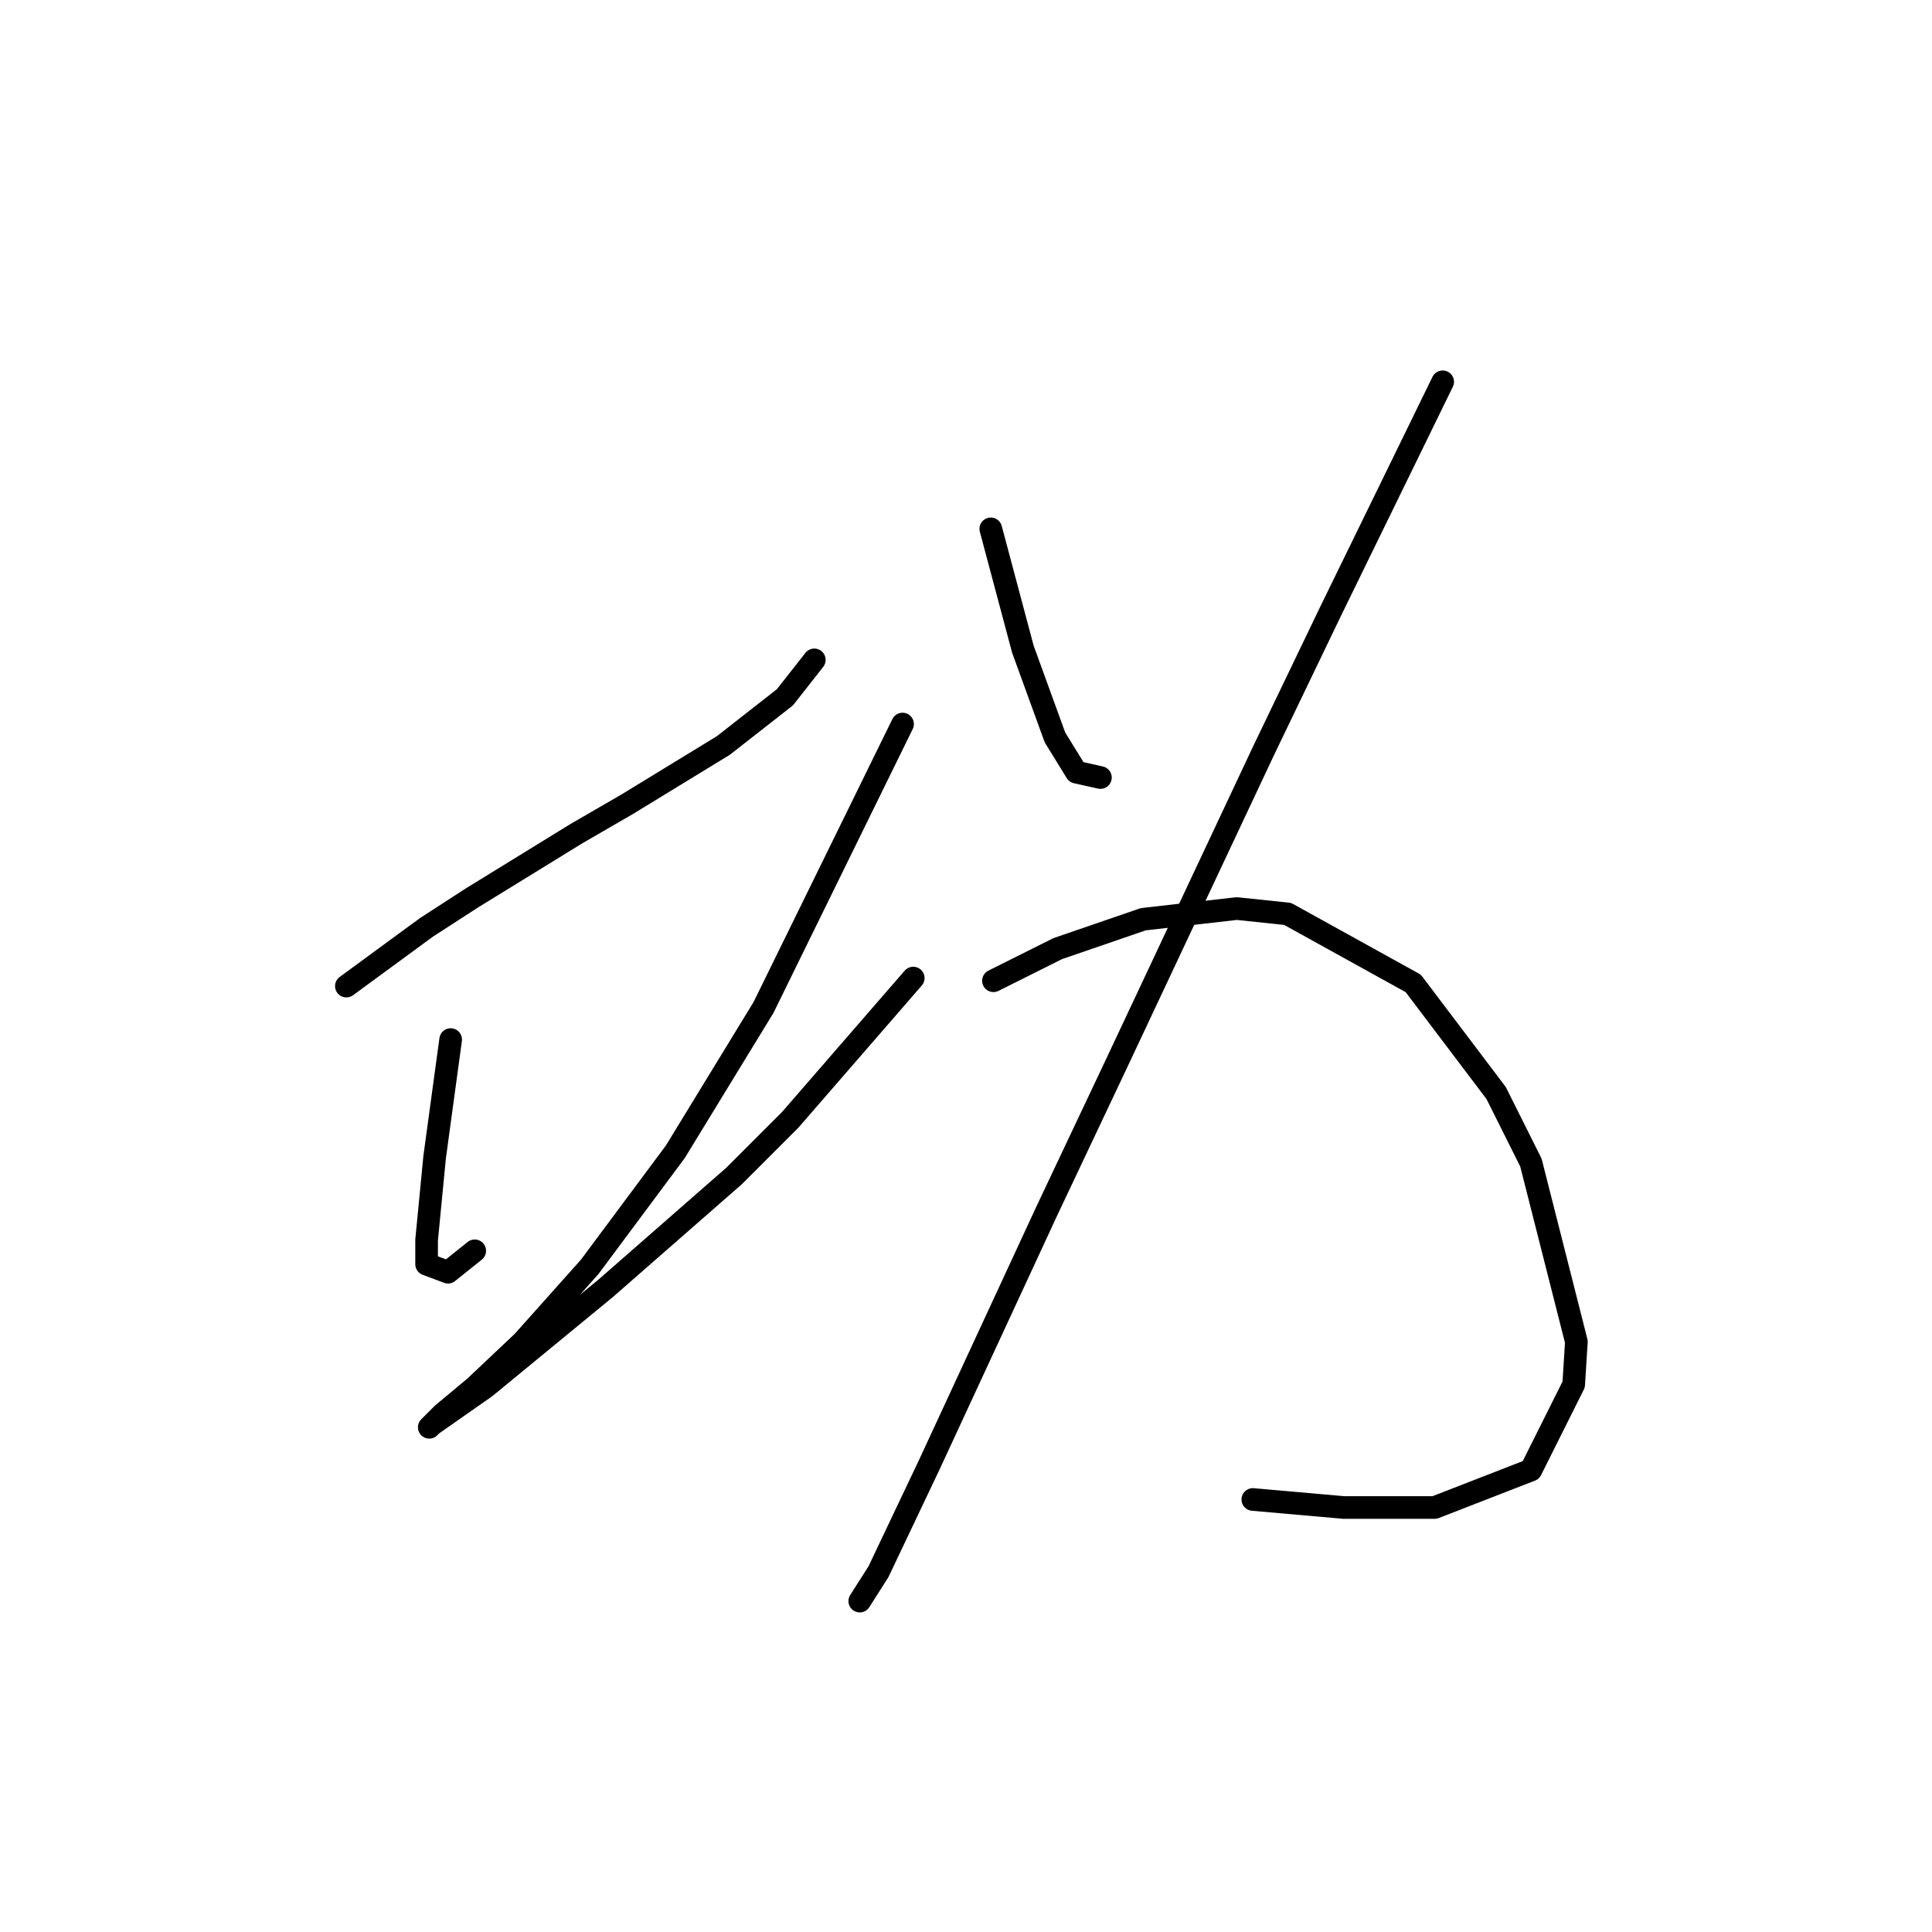<?xml version="1.0" standalone="no"?>
    <svg width="256" height="256" xmlns="http://www.w3.org/2000/svg" version="1.1">
    <polyline stroke="black" stroke-width="3" stroke-linecap="round" fill="transparent" stroke-linejoin="round" points="45.897 130.662 51.212 126.765 56.527 122.868 62.55 118.97 76.368 110.467 83.099 106.57 95.854 98.775 104.003 92.397 107.901 87.437 107.901 87.437 " />
        <polyline stroke="black" stroke-width="3" stroke-linecap="round" fill="transparent" stroke-linejoin="round" points="59.715 137.748 58.652 145.543 57.59 153.338 56.527 164.321 56.527 167.51 59.361 168.573 62.904 165.739 62.904 165.739 " />
        <polyline stroke="black" stroke-width="3" stroke-linecap="round" fill="transparent" stroke-linejoin="round" points="119.593 95.941 110.381 114.719 101.169 133.497 89.477 152.629 78.139 167.864 69.282 177.785 62.904 183.808 58.652 187.351 56.881 189.123 57.235 188.768 64.321 183.808 80.265 170.699 97.272 155.818 104.712 148.378 121.01 129.599 121.01 129.599 " />
        <polyline stroke="black" stroke-width="3" stroke-linecap="round" fill="transparent" stroke-linejoin="round" points="131.285 70.076 132.702 75.391 134.119 80.705 135.537 86.02 139.788 97.712 142.623 102.318 145.811 103.027 145.811 103.027 " />
        <polyline stroke="black" stroke-width="3" stroke-linecap="round" fill="transparent" stroke-linejoin="round" points="191.162 50.59 183.722 65.825 176.282 81.06 167.424 99.484 147.937 140.937 138.725 160.424 123.136 194.083 116.404 208.255 113.924 212.153 113.924 212.153 " />
        <polyline stroke="black" stroke-width="3" stroke-linecap="round" fill="transparent" stroke-linejoin="round" points="131.639 129.954 135.891 127.828 140.143 125.702 151.48 121.805 163.881 120.388 170.613 121.096 187.265 130.308 198.249 144.835 202.854 154.047 208.878 177.785 208.523 183.454 202.854 194.792 190.1 199.752 178.053 199.752 166.007 198.689 166.007 198.689 " />
        </svg>